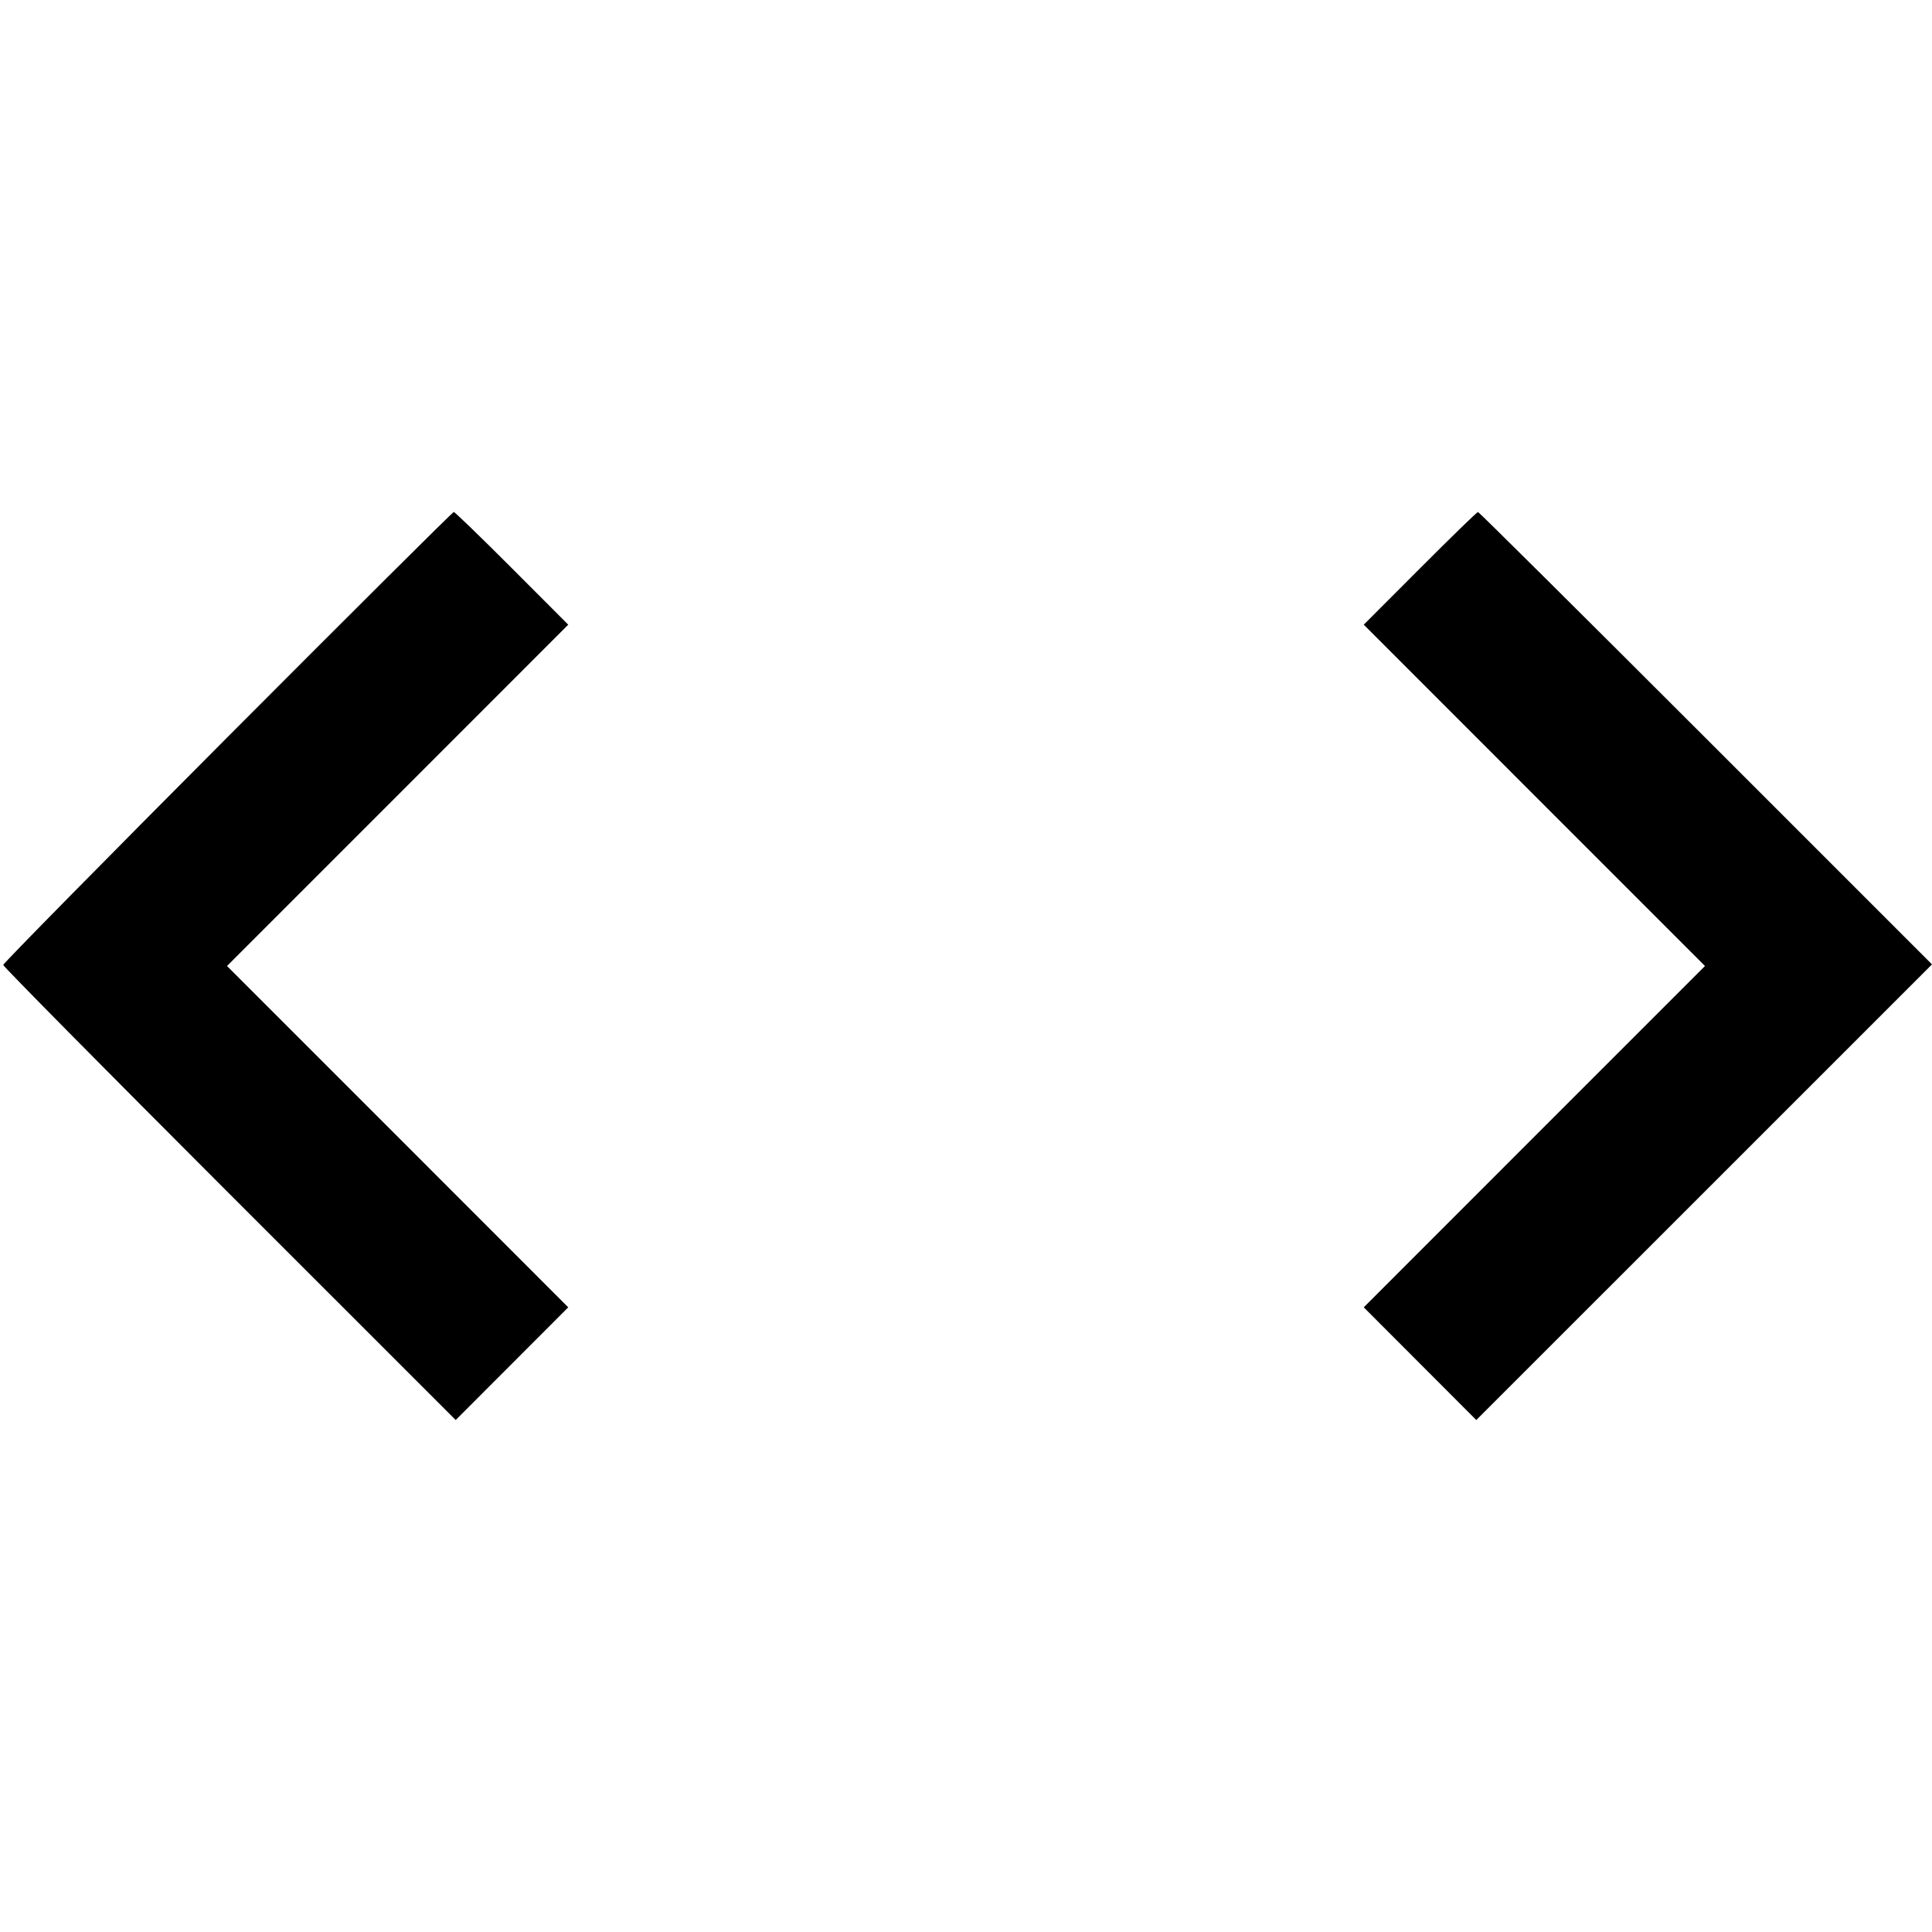 <svg viewBox="0 0 24 24" xmlns="http://www.w3.org/2000/svg"><path d="M2.827 9.156 C 1.294 10.695,0.040 11.968,0.040 11.987 C 0.040 12.005,1.305 13.285,2.850 14.830 L 5.661 17.640 6.360 16.940 L 7.059 16.240 4.940 14.120 L 2.820 12.000 4.940 9.880 L 7.059 7.760 6.360 7.060 C 5.976 6.675,5.650 6.360,5.637 6.360 C 5.624 6.360,4.360 7.618,2.827 9.156 M17.640 7.060 L 16.941 7.760 19.060 9.880 L 21.180 12.000 19.060 14.120 L 16.941 16.240 17.640 16.940 L 18.339 17.640 21.170 14.810 L 24.000 11.980 21.190 9.170 C 19.645 7.625,18.371 6.360,18.360 6.360 C 18.348 6.360,18.024 6.675,17.640 7.060 " stroke="none" fill-rule="evenodd" fill="black"></path></svg>